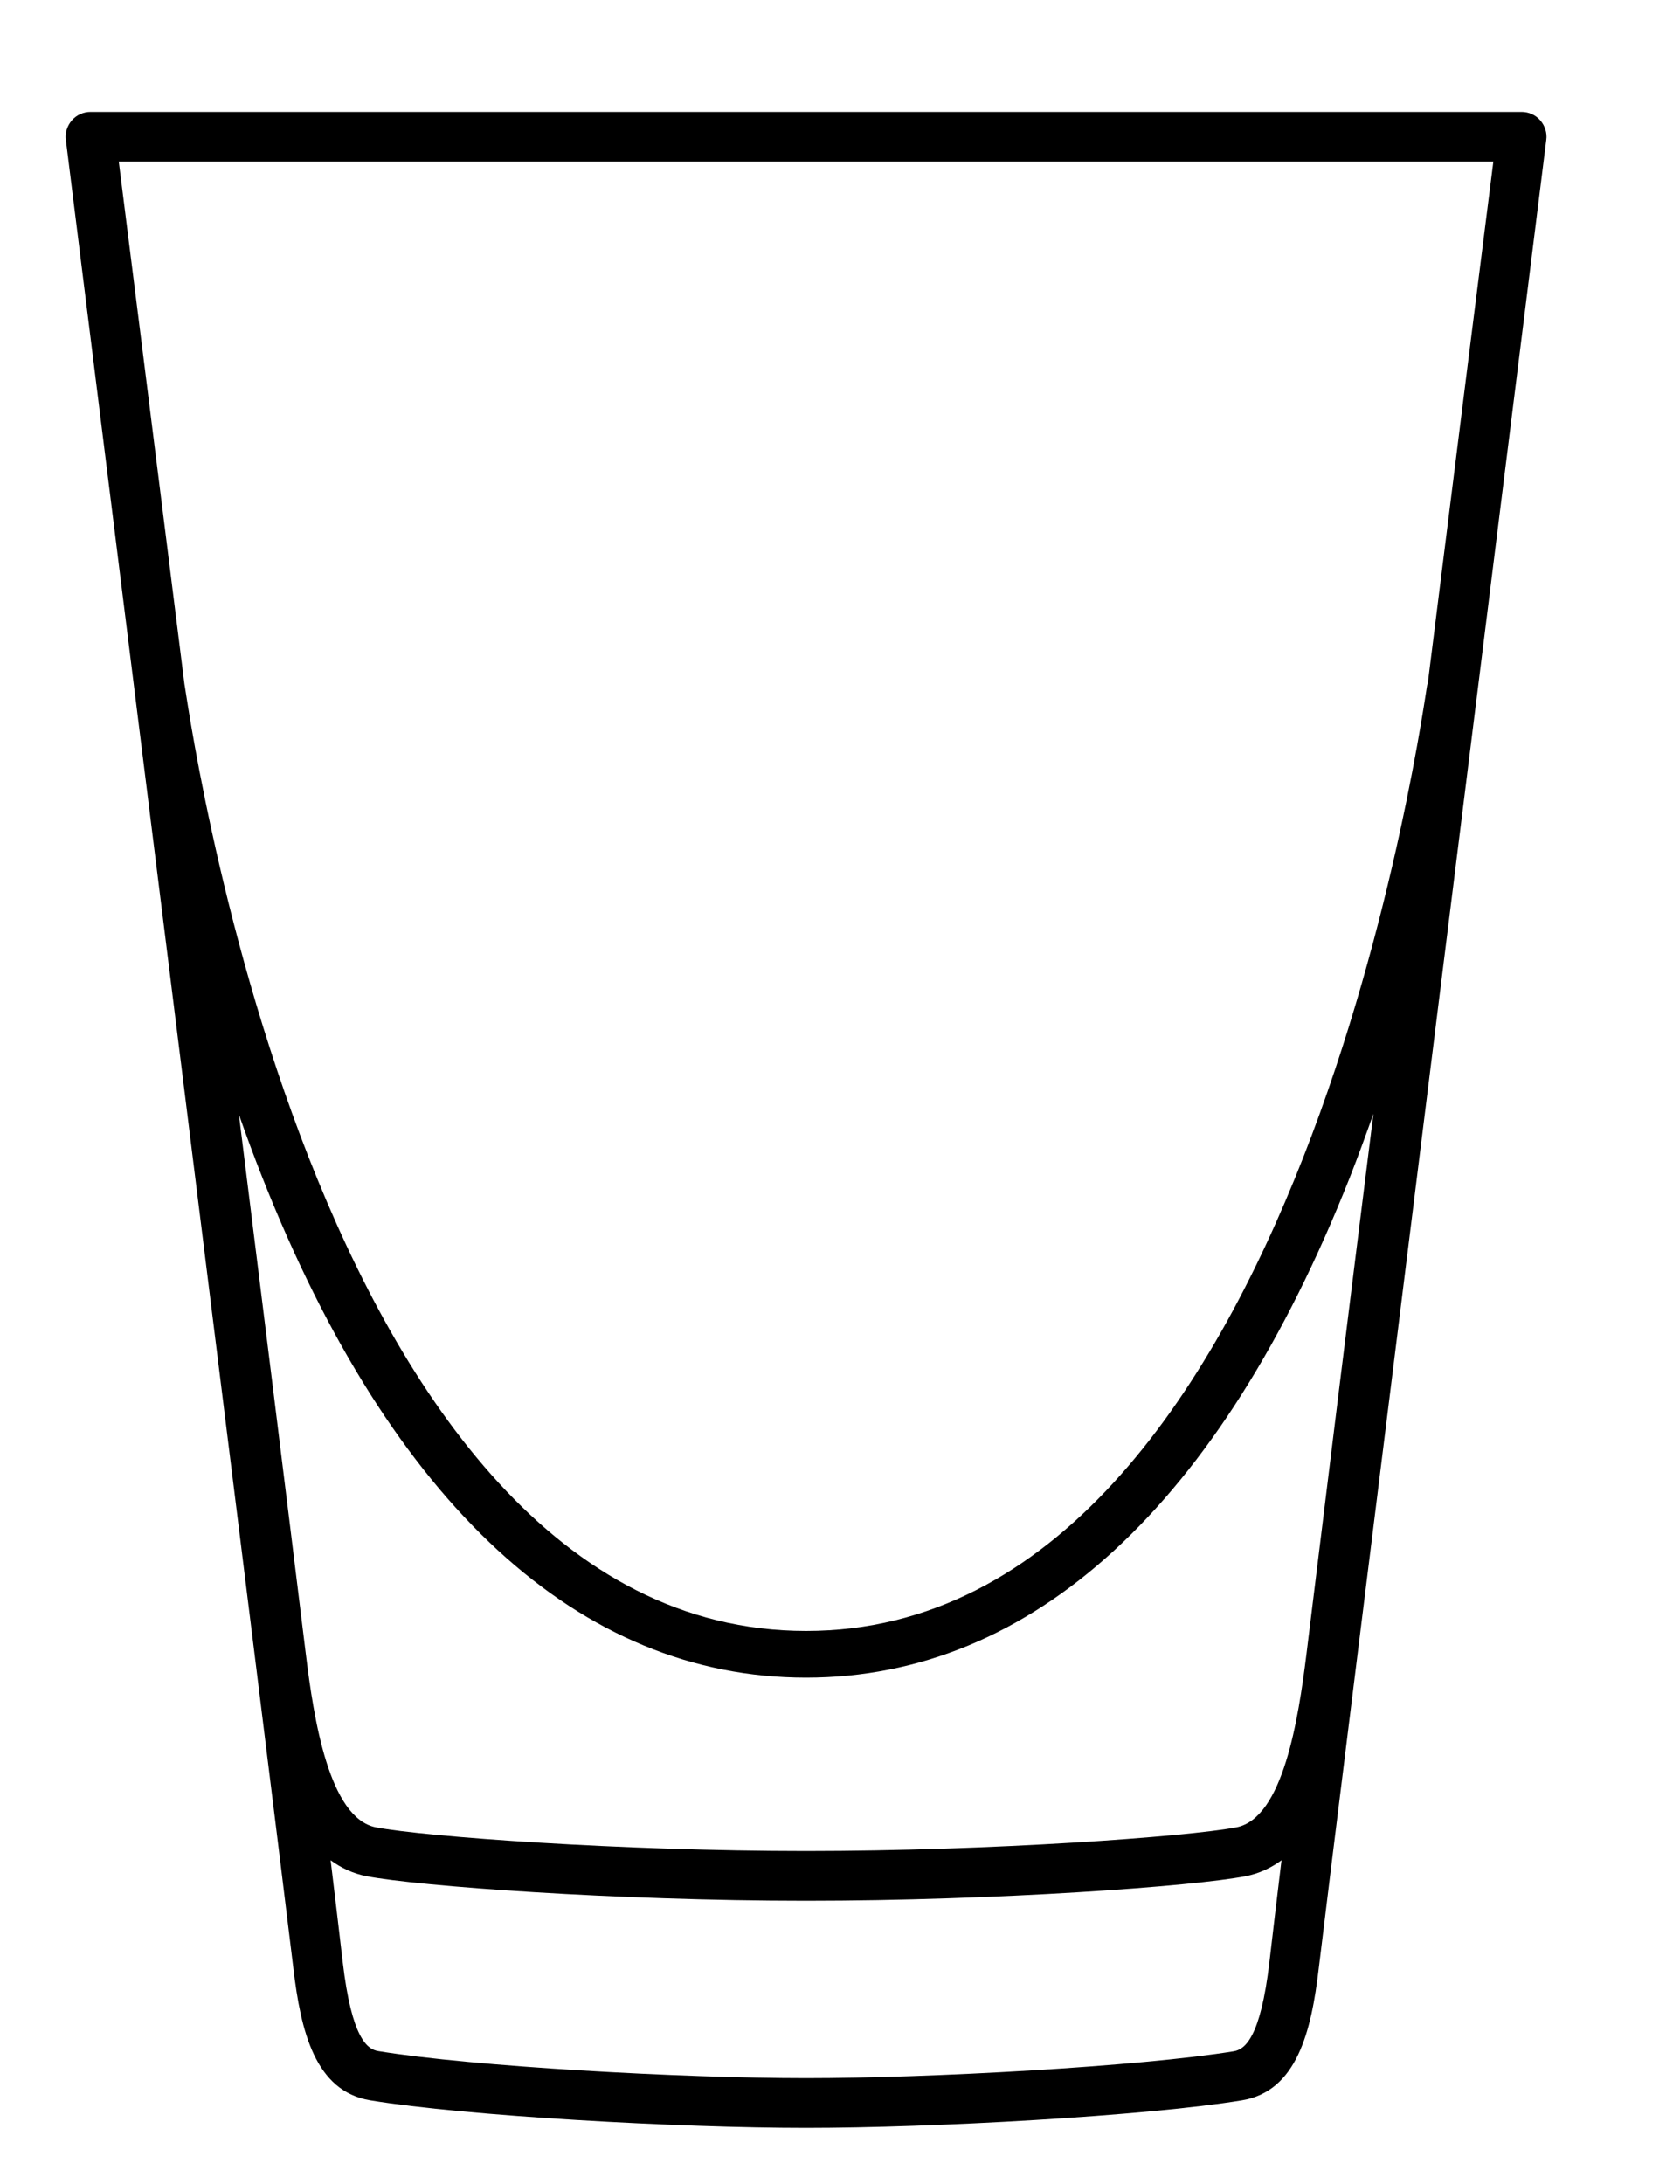 <svg width="10" height="13" viewBox="0 0 10 13" fill="none" xmlns="http://www.w3.org/2000/svg">
<path d="M9.204 0.833C9.21 0.791 9.196 0.748 9.168 0.716C9.14 0.684 9.1 0.666 9.057 0.666H0.539C0.496 0.666 0.456 0.684 0.428 0.716C0.4 0.748 0.386 0.791 0.392 0.833C0.4 0.898 1.688 11.215 1.746 11.714C1.79 12.091 1.876 12.448 2.204 12.502C2.779 12.596 4.047 12.666 4.798 12.666C5.549 12.666 6.817 12.596 7.392 12.502C7.72 12.448 7.806 12.091 7.85 11.714C7.908 11.215 9.196 0.898 9.204 0.833L9.204 0.833ZM1.422 6.634C1.466 6.759 1.512 6.884 1.562 7.01C2.332 8.957 3.451 9.986 4.798 9.986C6.146 9.986 7.264 8.957 8.034 7.01C8.084 6.883 8.13 6.756 8.175 6.63C8.035 7.747 7.896 8.871 7.776 9.85C7.729 10.226 7.639 10.823 7.359 10.877C7.067 10.933 5.898 11.018 4.798 11.018C3.698 11.018 2.529 10.933 2.238 10.877C1.958 10.823 1.867 10.226 1.821 9.85C1.701 8.872 1.561 7.749 1.422 6.634L1.422 6.634ZM8.889 0.962C8.835 1.387 8.683 2.592 8.498 4.073H8.496C8.489 4.073 7.765 9.708 4.798 9.708C1.831 9.708 1.105 4.073 1.098 4.073H1.098C0.912 2.592 0.761 1.387 0.707 0.962H8.889ZM7.556 11.679C7.503 12.132 7.409 12.199 7.344 12.21C6.783 12.301 5.537 12.37 4.798 12.37C4.059 12.37 2.813 12.301 2.252 12.209C2.186 12.199 2.093 12.132 2.04 11.679C2.019 11.495 1.994 11.291 1.968 11.073C2.03 11.118 2.1 11.152 2.182 11.168C2.491 11.227 3.664 11.314 4.798 11.314C5.932 11.314 7.105 11.228 7.414 11.168C7.496 11.152 7.566 11.118 7.628 11.073C7.602 11.291 7.577 11.495 7.556 11.679H7.556Z" fill="black"/>
</svg>
